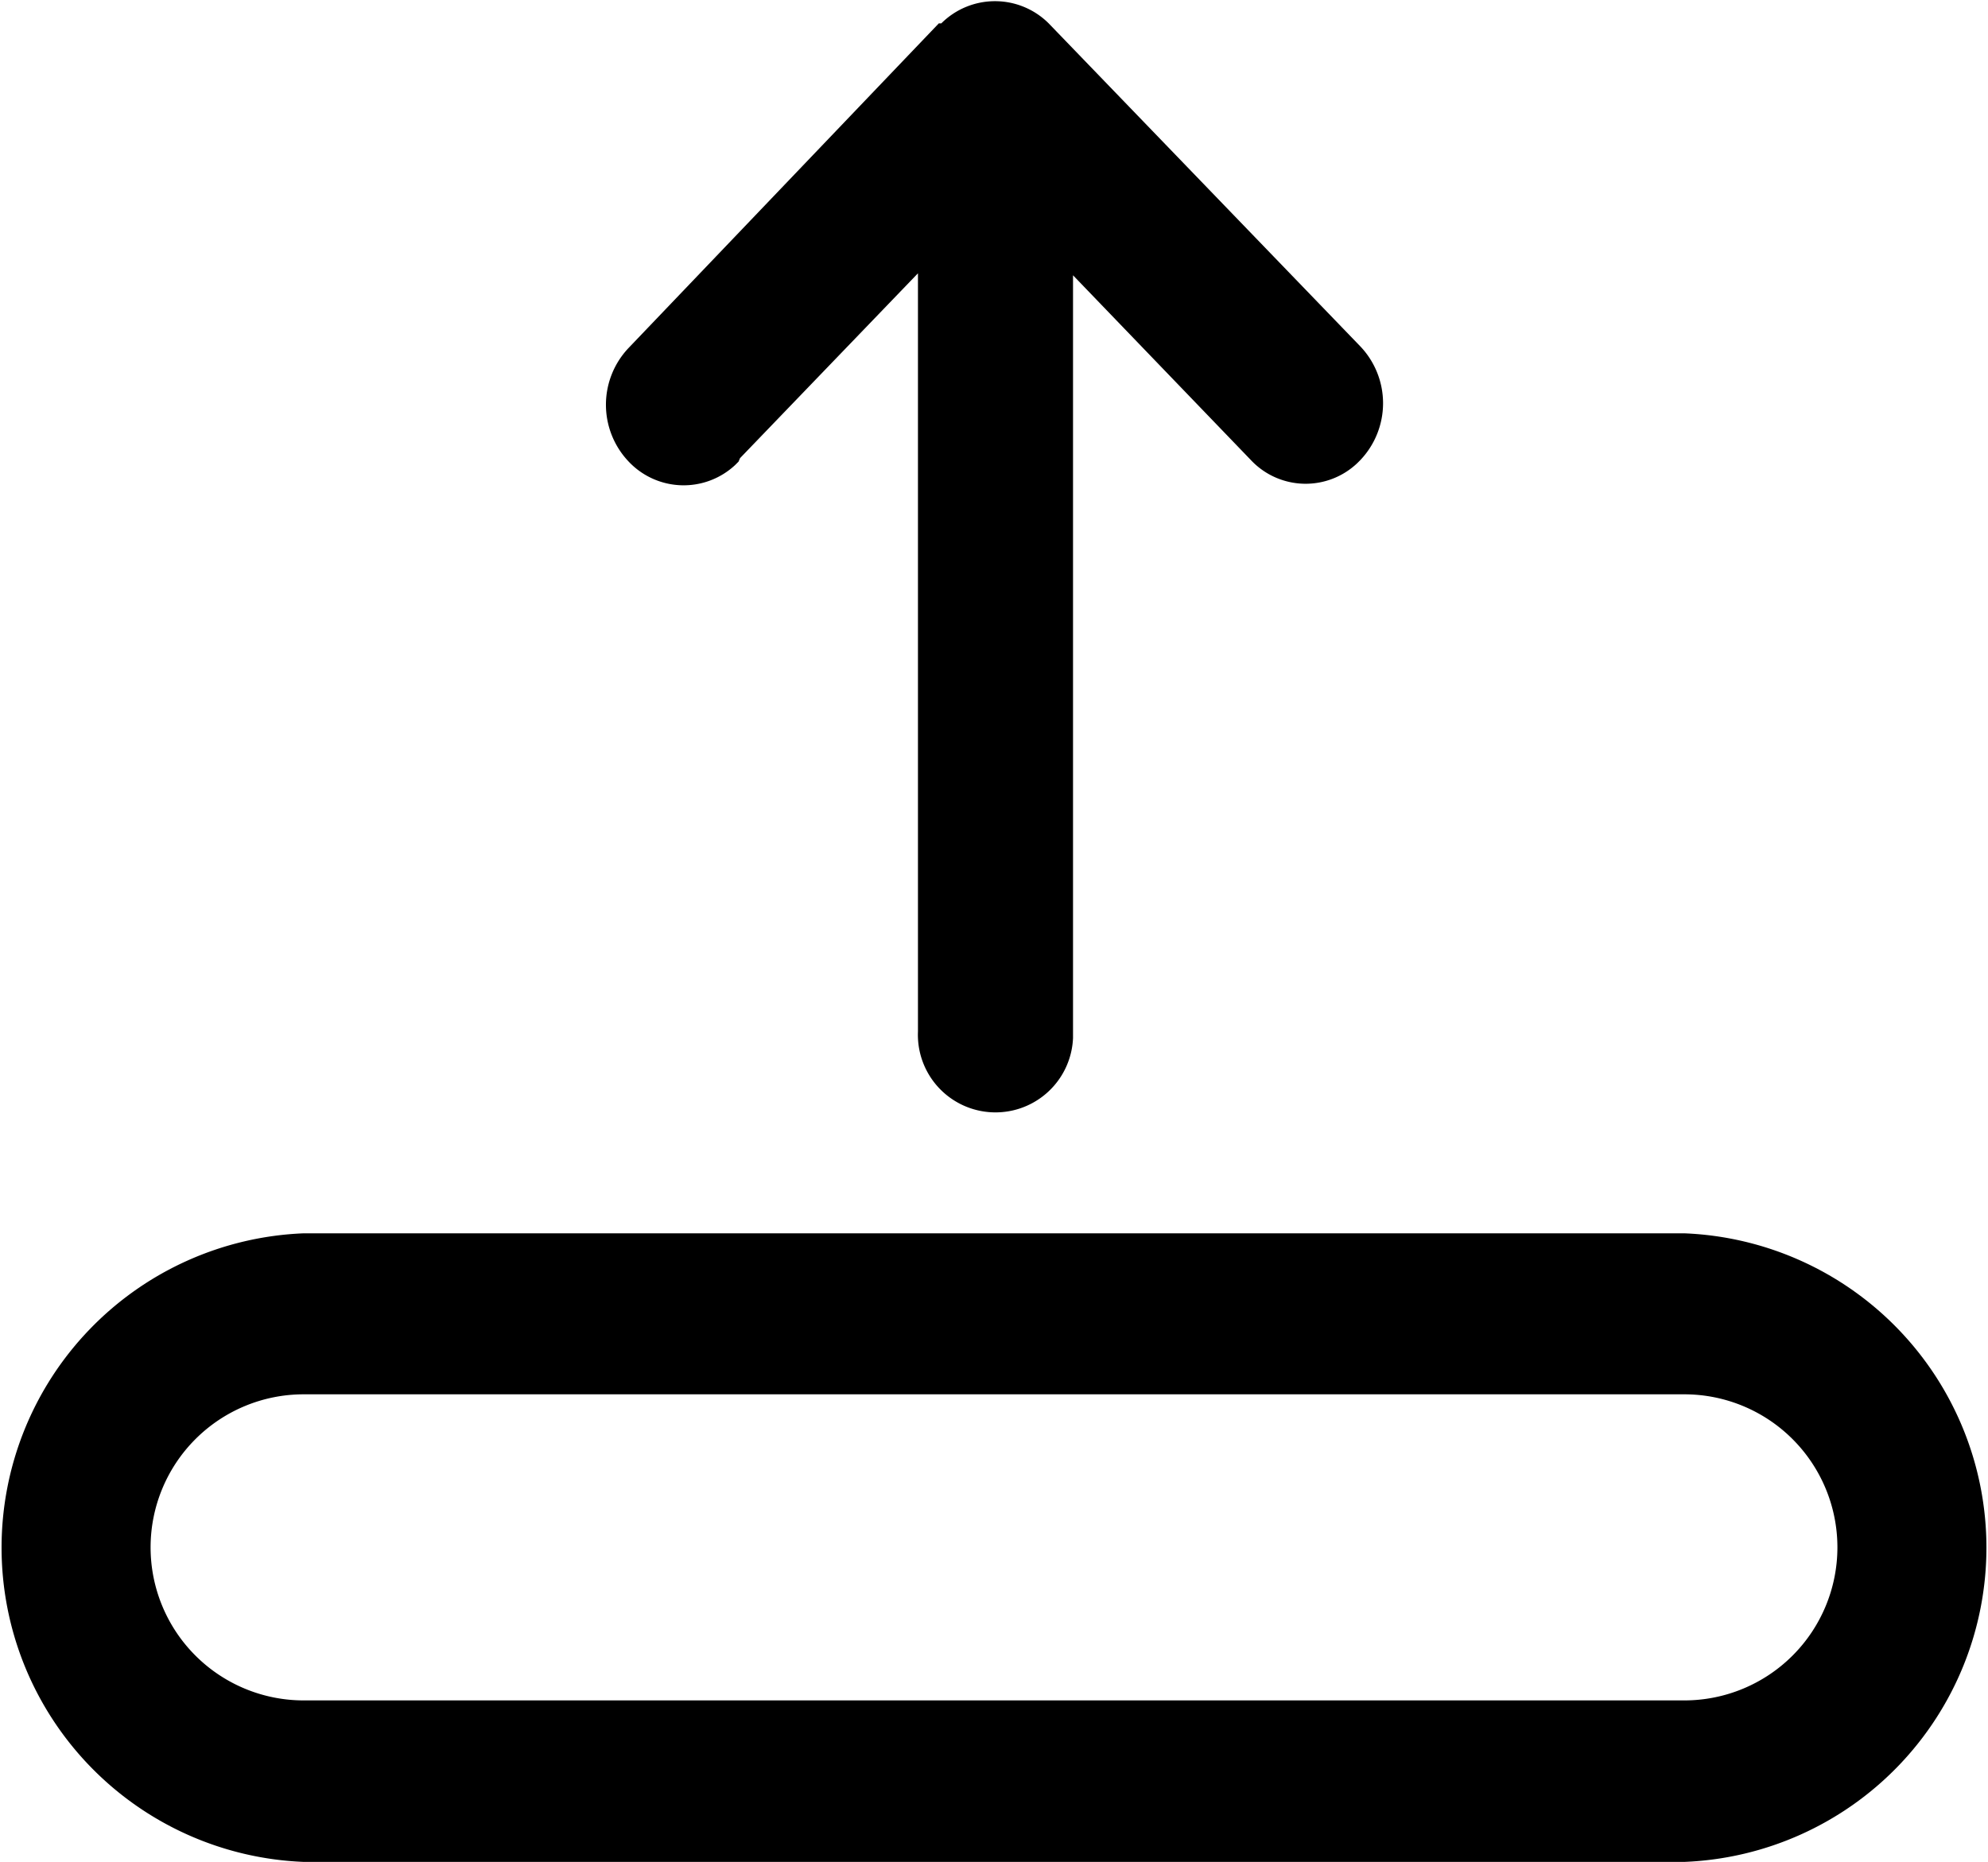 <svg xmlns="http://www.w3.org/2000/svg" viewBox="0 0 40 37.47"><g data-name="Layer 2"><g><path d="M33.89,24.82H6.11a6.33,6.33,0,0,0,0,12.65H33.89a6.33,6.33,0,0,0,0-12.65Zm0,9.4H6.11a3.08,3.08,0,0,1,0-6.16H33.89a3.08,3.08,0,0,1,0,6.16Zm-19-25,3.58-3.72V20.76a1.56,1.56,0,1,0,3.12.13V5.54l3.58,3.72a1.51,1.51,0,0,0,2.14.06l.06-.06a1.66,1.66,0,0,0,0-2.29L21.1.47a1.53,1.53,0,0,0-2.16,0l-.05,0L12.65,7a1.66,1.66,0,0,0,0,2.29,1.52,1.52,0,0,0,2.14.07l.07-.07Z"/></g></g></svg>